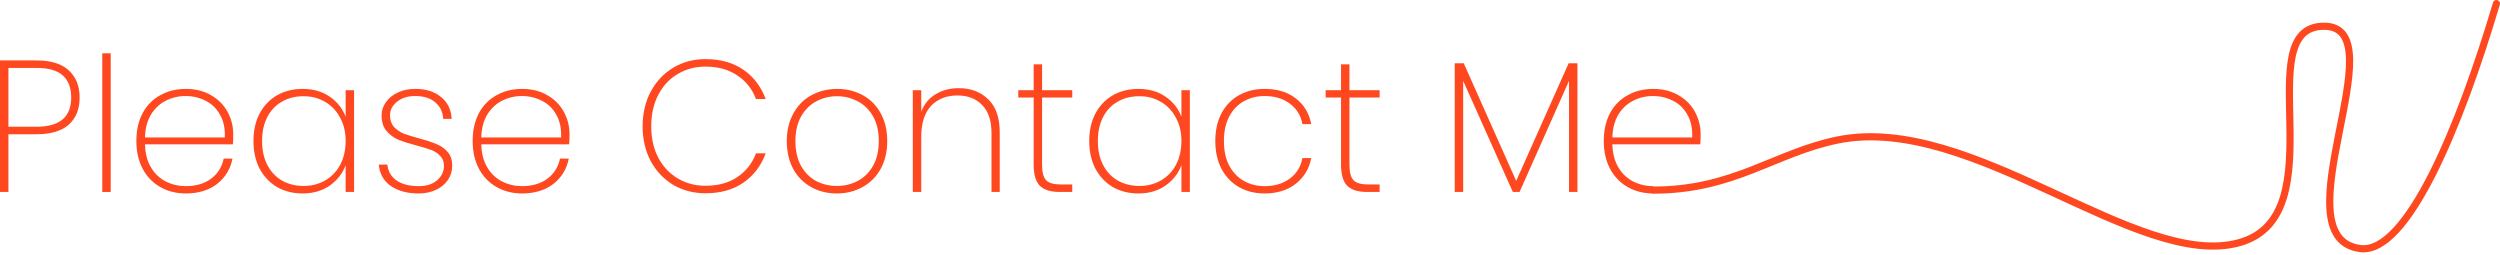 <svg width="697" height="71" viewBox="0 0 697 71" fill="none" xmlns="http://www.w3.org/2000/svg">
<path d="M461 53C483.5 53 495 42.5 512.5 39C550 31.5 596 75.5 624.292 67.659C651.993 59.982 626.394 7.315 647.952 7.315C668.8 7.315 634.834 66.256 658.025 69.296C671.091 71.01 685.869 35.172 696 1" stroke="#FF481F" stroke-width="2" stroke-linecap="round"/>
<path d="M474.134 37.429C474.134 38.682 474.099 39.623 474.03 40.249H449.532C449.601 42.792 450.159 44.933 451.203 46.674C452.248 48.416 453.623 49.721 455.33 50.592C457.036 51.462 458.899 51.898 460.919 51.898V53.935C458.272 53.935 455.904 53.343 453.815 52.159C451.726 50.975 450.089 49.286 448.905 47.092C447.721 44.864 447.129 42.269 447.129 39.309C447.129 36.349 447.703 33.772 448.853 31.579C450.037 29.385 451.673 27.713 453.763 26.564C455.852 25.38 458.237 24.788 460.919 24.788C463.635 24.788 465.986 25.38 467.97 26.564C469.99 27.713 471.522 29.263 472.567 31.213C473.612 33.128 474.134 35.2 474.134 37.429ZM471.784 38.317C471.888 35.81 471.435 33.685 470.425 31.944C469.45 30.203 468.11 28.915 466.403 28.079C464.697 27.208 462.851 26.773 460.867 26.773C458.882 26.773 457.036 27.208 455.33 28.079C453.658 28.915 452.283 30.203 451.203 31.944C450.159 33.685 449.601 35.81 449.532 38.317H471.784Z" fill="#FF481F"/>
<path d="M439.795 17.631V53.516H437.444V22.541L423.654 53.516H421.774L407.932 22.541V53.516H405.581V17.631H408.088L422.714 50.435L437.34 17.631H439.795Z" fill="#FF481F"/>
<path d="M376.23 27.19V45.943C376.23 48.032 376.613 49.477 377.38 50.278C378.146 51.044 379.504 51.427 381.454 51.427H384.64V53.517H381.088C378.616 53.517 376.788 52.942 375.604 51.793C374.454 50.609 373.88 48.659 373.88 45.943V27.19H369.597V25.153H373.88V17.945H376.23V25.153H384.64V27.19H376.23Z" fill="#FF481F"/>
<path d="M338.827 39.308C338.827 36.348 339.402 33.771 340.551 31.578C341.735 29.384 343.354 27.712 345.409 26.563C347.498 25.379 349.883 24.787 352.565 24.787C356.117 24.787 359.024 25.675 361.288 27.451C363.586 29.227 365.014 31.612 365.571 34.607H363.116C362.663 32.17 361.479 30.254 359.564 28.861C357.684 27.468 355.351 26.772 352.565 26.772C350.475 26.772 348.578 27.242 346.871 28.182C345.165 29.088 343.789 30.498 342.745 32.413C341.735 34.294 341.23 36.592 341.23 39.308C341.23 42.059 341.735 44.375 342.745 46.255C343.789 48.136 345.165 49.546 346.871 50.486C348.578 51.427 350.475 51.897 352.565 51.897C355.351 51.897 357.684 51.2 359.564 49.807C361.479 48.414 362.663 46.499 363.116 44.062H365.571C365.014 47.022 363.586 49.407 361.288 51.218C358.99 53.029 356.082 53.934 352.565 53.934C349.883 53.934 347.498 53.342 345.409 52.158C343.354 50.974 341.735 49.285 340.551 47.091C339.402 44.863 338.827 42.268 338.827 39.308Z" fill="#FF481F"/>
<path d="M303.681 39.308C303.681 36.383 304.255 33.824 305.404 31.63C306.588 29.436 308.208 27.747 310.262 26.563C312.352 25.379 314.72 24.787 317.366 24.787C320.361 24.787 322.903 25.518 324.992 26.981C327.082 28.444 328.544 30.307 329.38 32.57V25.153H331.731V53.516H329.38V46.047C328.544 48.345 327.064 50.243 324.94 51.74C322.851 53.203 320.326 53.934 317.366 53.934C314.72 53.934 312.352 53.342 310.262 52.158C308.208 50.939 306.588 49.233 305.404 47.039C304.255 44.81 303.681 42.233 303.681 39.308ZM329.38 39.308C329.38 36.836 328.858 34.659 327.813 32.779C326.803 30.864 325.41 29.401 323.634 28.391C321.858 27.347 319.873 26.824 317.679 26.824C315.381 26.824 313.361 27.329 311.62 28.339C309.879 29.314 308.521 30.742 307.546 32.622C306.571 34.503 306.083 36.731 306.083 39.308C306.083 41.885 306.571 44.114 307.546 45.994C308.521 47.875 309.879 49.32 311.62 50.33C313.396 51.34 315.416 51.845 317.679 51.845C319.873 51.845 321.858 51.34 323.634 50.33C325.445 49.285 326.855 47.822 327.865 45.942C328.875 44.027 329.38 41.816 329.38 39.308Z" fill="#FF481F"/>
<path d="M290.534 27.19V45.943C290.534 48.032 290.917 49.477 291.683 50.278C292.449 51.044 293.808 51.427 295.758 51.427H298.944V53.517H295.392C292.92 53.517 291.091 52.942 289.907 51.793C288.758 50.609 288.184 48.659 288.184 45.943V27.19H283.9V25.153H288.184V17.945H290.534V25.153H298.944V27.19H290.534Z" fill="#FF481F"/>
<path d="M267.288 24.579C270.666 24.579 273.417 25.623 275.541 27.713C277.665 29.767 278.727 32.832 278.727 36.906V53.517H276.429V37.063C276.429 33.685 275.576 31.108 273.869 29.332C272.163 27.521 269.847 26.616 266.922 26.616C263.858 26.616 261.403 27.591 259.557 29.541C257.746 31.491 256.841 34.381 256.841 38.212V53.517H254.49V25.153H256.841V31.16C257.642 29.036 258.965 27.417 260.811 26.302C262.691 25.153 264.85 24.579 267.288 24.579Z" fill="#FF481F"/>
<path d="M233.308 53.934C230.661 53.934 228.276 53.342 226.152 52.158C224.028 50.974 222.356 49.285 221.137 47.091C219.953 44.863 219.361 42.268 219.361 39.308C219.361 36.383 219.971 33.824 221.19 31.63C222.408 29.401 224.08 27.712 226.204 26.563C228.363 25.379 230.766 24.787 233.412 24.787C236.059 24.787 238.444 25.379 240.569 26.563C242.693 27.712 244.347 29.384 245.531 31.578C246.75 33.771 247.359 36.348 247.359 39.308C247.359 42.268 246.75 44.863 245.531 47.091C244.312 49.285 242.623 50.974 240.464 52.158C238.34 53.342 235.954 53.934 233.308 53.934ZM233.308 51.845C235.362 51.845 237.278 51.392 239.054 50.486C240.865 49.546 242.31 48.136 243.389 46.255C244.469 44.375 245.008 42.059 245.008 39.308C245.008 36.592 244.469 34.294 243.389 32.413C242.31 30.533 240.882 29.14 239.106 28.235C237.33 27.294 235.415 26.824 233.36 26.824C231.306 26.824 229.39 27.294 227.614 28.235C225.873 29.14 224.463 30.533 223.383 32.413C222.304 34.294 221.764 36.592 221.764 39.308C221.764 42.059 222.286 44.375 223.331 46.255C224.411 48.136 225.821 49.546 227.562 50.486C229.338 51.392 231.253 51.845 233.308 51.845Z" fill="#FF481F"/>
<path d="M179.164 35.235C179.164 31.613 179.913 28.392 181.41 25.571C182.942 22.716 185.032 20.487 187.678 18.885C190.36 17.283 193.354 16.482 196.663 16.482C200.841 16.482 204.358 17.457 207.214 19.408C210.069 21.358 212.159 24.091 213.482 27.608H210.766C209.721 24.823 207.98 22.629 205.542 21.027C203.14 19.39 200.18 18.572 196.663 18.572C193.842 18.572 191.282 19.251 188.984 20.609C186.686 21.932 184.875 23.865 183.552 26.407C182.228 28.914 181.567 31.857 181.567 35.235C181.567 38.578 182.228 41.503 183.552 44.01C184.875 46.482 186.686 48.398 188.984 49.756C191.282 51.114 193.842 51.793 196.663 51.793C200.18 51.793 203.14 50.992 205.542 49.39C207.98 47.754 209.721 45.542 210.766 42.756H213.482C212.159 46.273 210.069 49.007 207.214 50.957C204.358 52.907 200.841 53.882 196.663 53.882C193.354 53.882 190.36 53.099 187.678 51.532C185.032 49.93 182.942 47.719 181.41 44.898C179.913 42.042 179.164 38.821 179.164 35.235Z" fill="#FF481F"/>
<path d="M158.783 37.428C158.783 38.681 158.748 39.622 158.678 40.248H134.18C134.25 42.791 134.807 44.932 135.852 46.673C136.896 48.414 138.272 49.72 139.978 50.591C141.684 51.462 143.548 51.897 145.567 51.897C148.353 51.897 150.686 51.218 152.567 49.86C154.447 48.467 155.631 46.586 156.119 44.218H158.574C158.016 47.109 156.589 49.459 154.29 51.27C151.992 53.046 149.084 53.934 145.567 53.934C142.921 53.934 140.553 53.342 138.463 52.158C136.374 50.974 134.737 49.285 133.553 47.091C132.369 44.863 131.777 42.268 131.777 39.308C131.777 36.348 132.352 33.771 133.501 31.578C134.685 29.384 136.322 27.712 138.411 26.563C140.501 25.379 142.886 24.787 145.567 24.787C148.283 24.787 150.634 25.379 152.619 26.563C154.639 27.712 156.171 29.262 157.216 31.212C158.26 33.127 158.783 35.199 158.783 37.428ZM156.432 38.316C156.536 35.809 156.084 33.684 155.074 31.943C154.099 30.202 152.758 28.914 151.052 28.078C149.346 27.207 147.5 26.772 145.515 26.772C143.53 26.772 141.684 27.207 139.978 28.078C138.307 28.914 136.931 30.202 135.852 31.943C134.807 33.684 134.25 35.809 134.18 38.316H156.432Z" fill="#FF481F"/>
<path d="M116.728 53.934C113.56 53.934 110.965 53.237 108.946 51.845C106.961 50.452 105.846 48.467 105.603 45.89H108.005C108.179 47.736 109.015 49.198 110.513 50.278C112.045 51.357 114.117 51.897 116.728 51.897C118.888 51.897 120.594 51.357 121.847 50.278C123.136 49.163 123.78 47.805 123.78 46.203C123.78 45.089 123.432 44.184 122.735 43.487C122.074 42.756 121.238 42.199 120.228 41.816C119.218 41.432 117.843 41.015 116.102 40.562C114.012 40.005 112.323 39.465 111.035 38.943C109.746 38.386 108.65 37.567 107.744 36.488C106.839 35.408 106.386 33.963 106.386 32.152C106.386 30.829 106.787 29.61 107.587 28.496C108.388 27.347 109.503 26.441 110.93 25.78C112.358 25.118 113.977 24.787 115.788 24.787C118.748 24.787 121.134 25.536 122.944 27.033C124.79 28.496 125.782 30.533 125.922 33.145H123.571C123.467 31.264 122.735 29.732 121.377 28.548C120.019 27.364 118.139 26.772 115.736 26.772C113.716 26.772 112.045 27.294 110.722 28.339C109.398 29.384 108.737 30.655 108.737 32.152C108.737 33.475 109.102 34.555 109.834 35.391C110.6 36.192 111.522 36.819 112.602 37.271C113.716 37.689 115.179 38.142 116.99 38.629C118.975 39.152 120.559 39.674 121.743 40.196C122.962 40.684 123.989 41.415 124.825 42.39C125.661 43.33 126.078 44.601 126.078 46.203C126.078 47.666 125.678 48.989 124.877 50.173C124.076 51.357 122.962 52.28 121.534 52.941C120.106 53.603 118.504 53.934 116.728 53.934Z" fill="#FF481F"/>
<path d="M70.666 39.308C70.666 36.383 71.241 33.824 72.39 31.63C73.574 29.436 75.193 27.747 77.248 26.563C79.337 25.379 81.705 24.787 84.352 24.787C87.346 24.787 89.888 25.518 91.978 26.981C94.067 28.444 95.53 30.307 96.365 32.57V25.153H98.716V53.516H96.365V46.047C95.53 48.345 94.05 50.243 91.925 51.74C89.836 53.203 87.311 53.934 84.352 53.934C81.705 53.934 79.337 53.342 77.248 52.158C75.193 50.939 73.574 49.233 72.39 47.039C71.241 44.81 70.666 42.233 70.666 39.308ZM96.365 39.308C96.365 36.836 95.843 34.659 94.798 32.779C93.788 30.864 92.396 29.401 90.62 28.391C88.844 27.347 86.859 26.824 84.665 26.824C82.367 26.824 80.347 27.329 78.606 28.339C76.865 29.314 75.506 30.742 74.531 32.622C73.556 34.503 73.069 36.731 73.069 39.308C73.069 41.885 73.556 44.114 74.531 45.994C75.506 47.875 76.865 49.32 78.606 50.33C80.382 51.34 82.401 51.845 84.665 51.845C86.859 51.845 88.844 51.34 90.62 50.33C92.43 49.285 93.841 47.822 94.851 45.942C95.86 44.027 96.365 41.816 96.365 39.308Z" fill="#FF481F"/>
<path d="M65.025 37.428C65.025 38.681 64.99 39.622 64.92 40.248H40.422C40.492 42.791 41.049 44.932 42.094 46.673C43.139 48.414 44.514 49.72 46.22 50.591C47.927 51.462 49.79 51.897 51.809 51.897C54.595 51.897 56.928 51.218 58.809 49.86C60.689 48.467 61.873 46.586 62.361 44.218H64.816C64.259 47.109 62.831 49.459 60.533 51.27C58.234 53.046 55.327 53.934 51.809 53.934C49.163 53.934 46.795 53.342 44.706 52.158C42.616 50.974 40.98 49.285 39.795 47.091C38.611 44.863 38.02 42.268 38.02 39.308C38.02 36.348 38.594 33.771 39.743 31.578C40.927 29.384 42.564 27.712 44.653 26.563C46.743 25.379 49.128 24.787 51.809 24.787C54.526 24.787 56.876 25.379 58.861 26.563C60.881 27.712 62.413 29.262 63.458 31.212C64.502 33.127 65.025 35.199 65.025 37.428ZM62.674 38.316C62.779 35.809 62.326 33.684 61.316 31.943C60.341 30.202 59 28.914 57.294 28.078C55.588 27.207 53.742 26.772 51.757 26.772C49.772 26.772 47.927 27.207 46.22 28.078C44.549 28.914 43.173 30.202 42.094 31.943C41.049 33.684 40.492 35.809 40.422 38.316H62.674Z" fill="#FF481F"/>
<path d="M30.864 14.863V53.516H28.514V14.863H30.864Z" fill="#FF481F"/>
<path d="M22.2 27.19C22.2 30.429 21.19 32.953 19.17 34.764C17.15 36.54 14.155 37.428 10.186 37.428H2.351V53.516H0V16.848H10.186C14.225 16.848 17.237 17.788 19.222 19.668C21.207 21.514 22.2 24.021 22.2 27.19ZM10.186 35.339C16.628 35.339 19.849 32.623 19.849 27.19C19.849 24.509 19.083 22.472 17.551 21.079C16.019 19.651 13.564 18.937 10.186 18.937H2.351V35.339H10.186Z" fill="#FF481F"/>
</svg>
